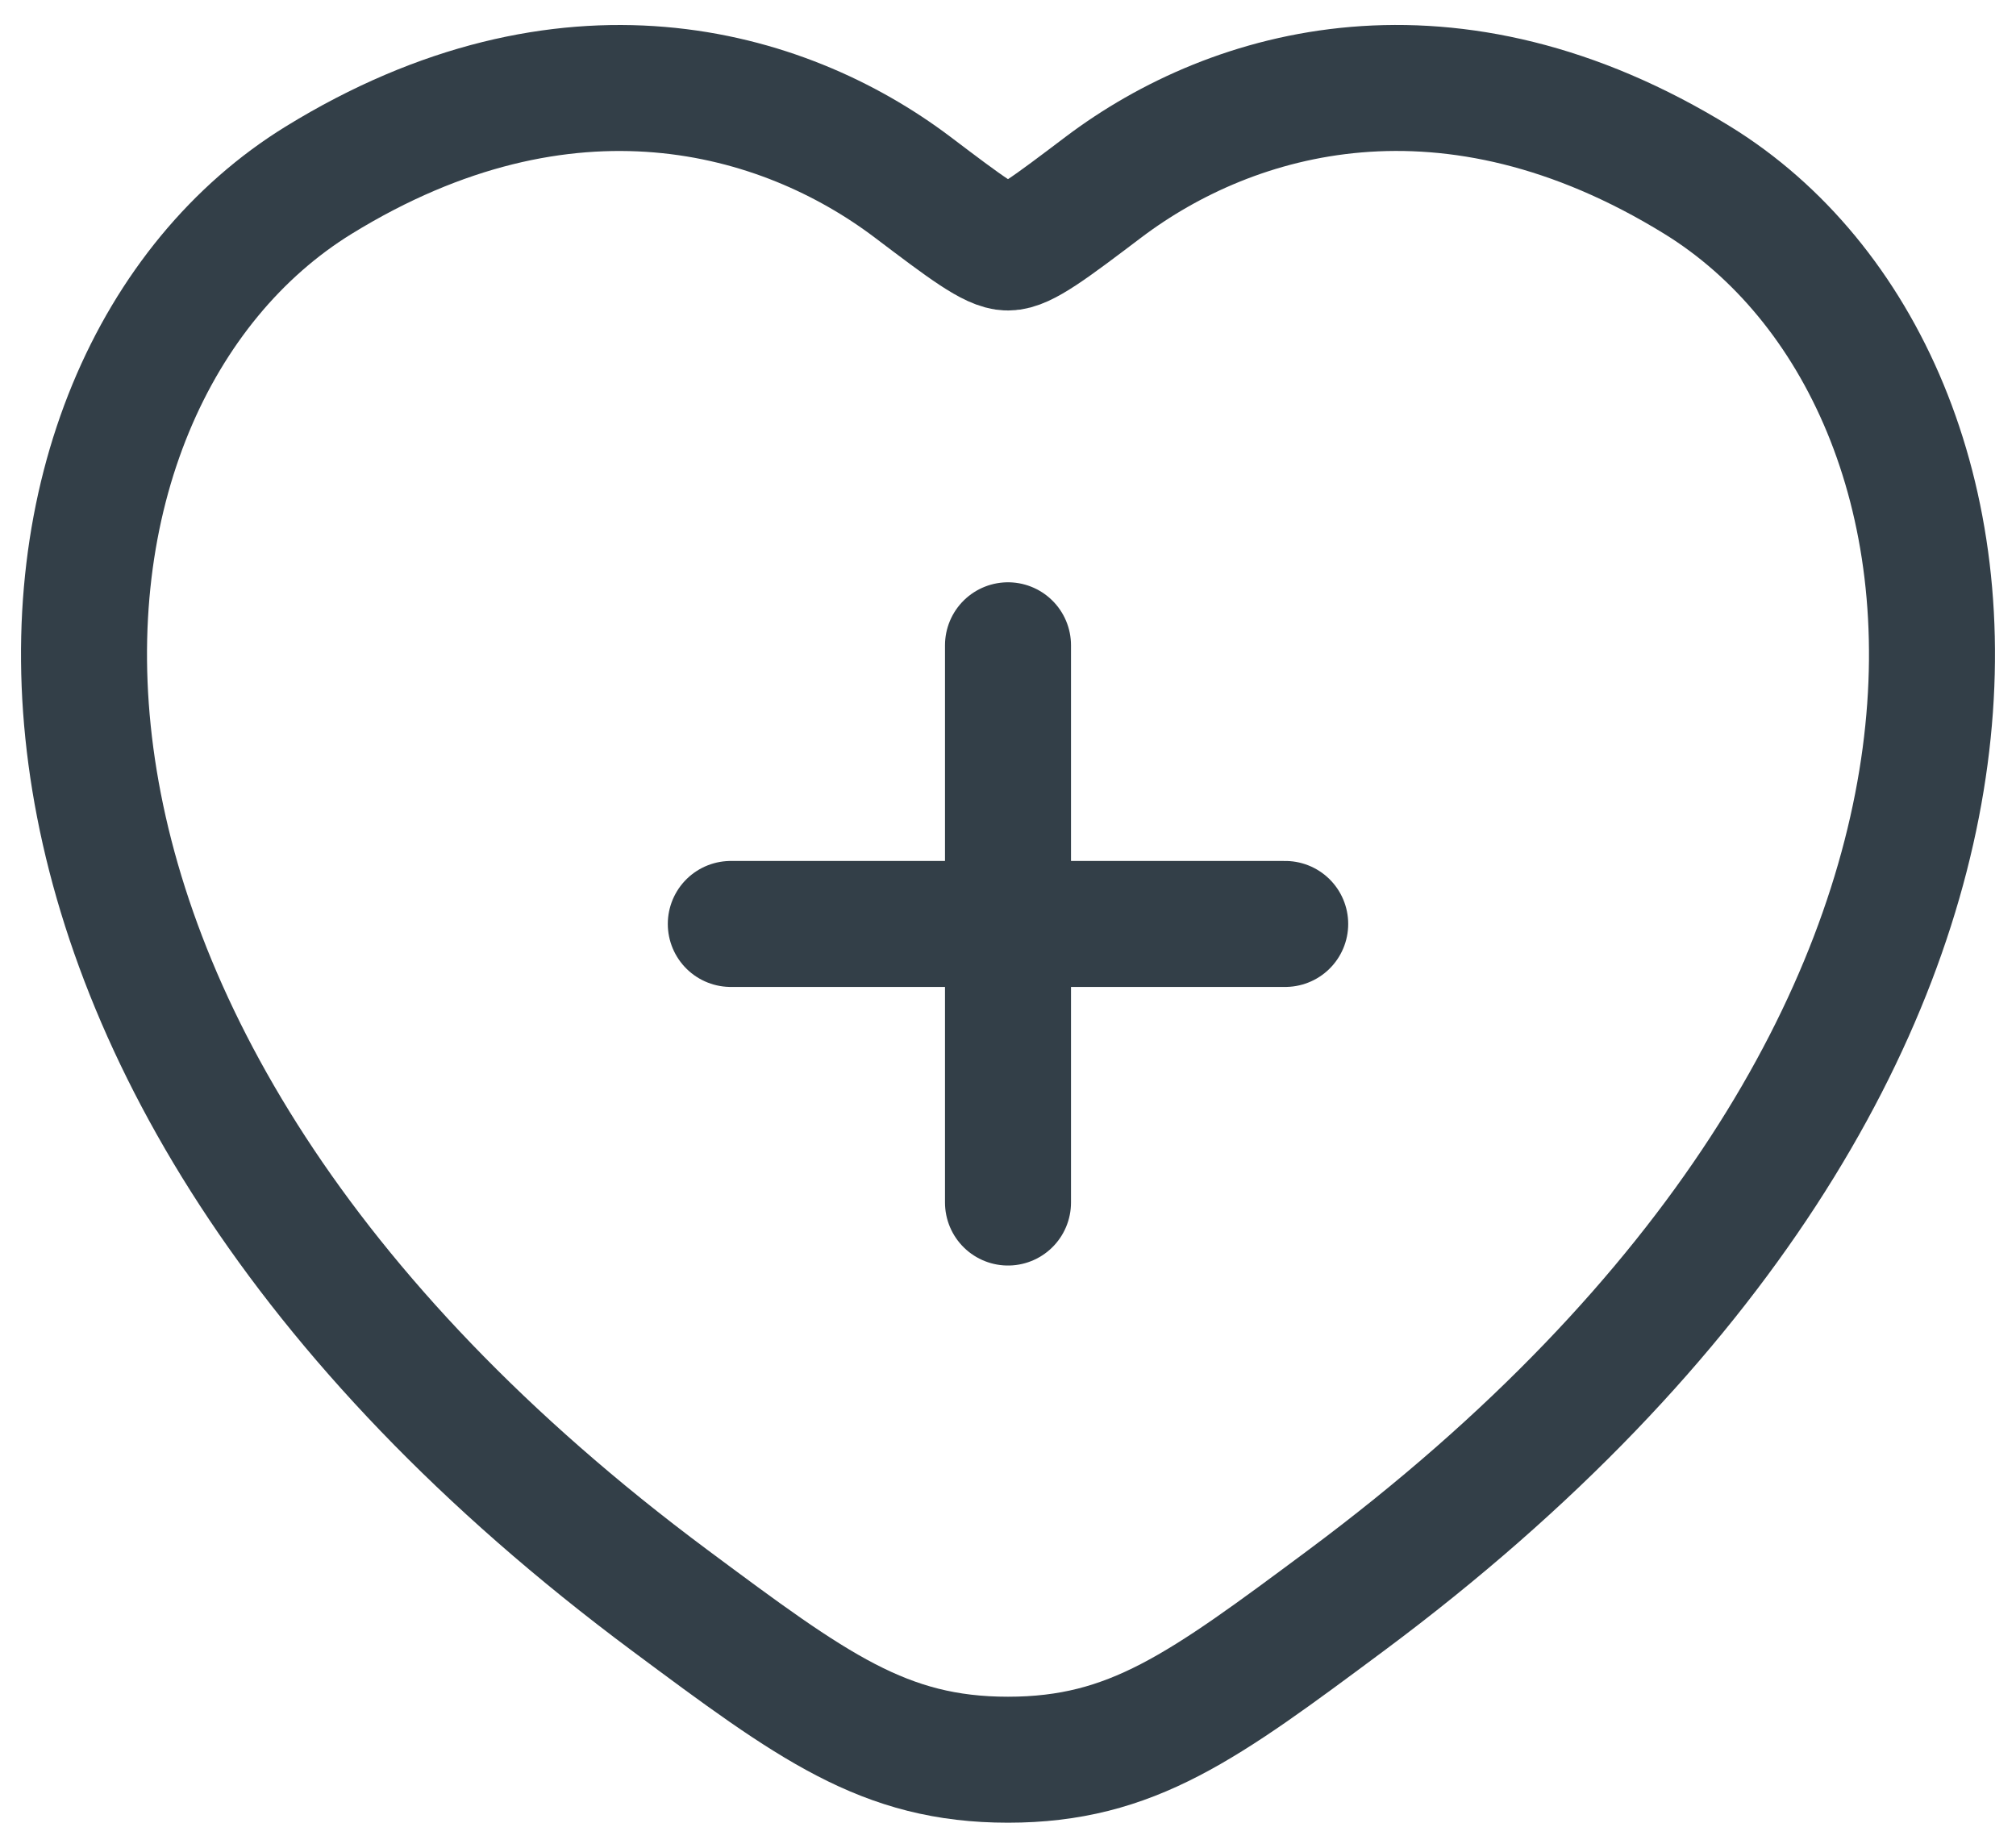 <svg width="24" height="22" viewBox="0 0 24 22" fill="none" xmlns="http://www.w3.org/2000/svg">
<g clip-path="url(#clip0_29_182)">
<path d="M12 7.683V14.318M8.7 11.001H15.3M20.209 2.147C17.259 0.328 14.684 1.06 13.137 2.228C12.504 2.707 12.187 2.947 12 2.947C11.813 2.947 11.496 2.707 10.863 2.228C9.316 1.06 6.741 0.329 3.791 2.147C-0.08 4.534 -0.956 12.41 7.974 19.055C9.675 20.32 10.525 20.952 12 20.952C13.475 20.952 14.325 20.32 16.026 19.055C24.956 12.41 24.08 4.536 20.209 2.147Z" stroke="#333F48" stroke-width="1.5" stroke-linecap="round" stroke-linejoin="round"/>
</g>
<defs>
<clipPath id="clip0_29_182">
<rect width="24" height="22" fill="white"/>
</clipPath>
</defs>
</svg>
